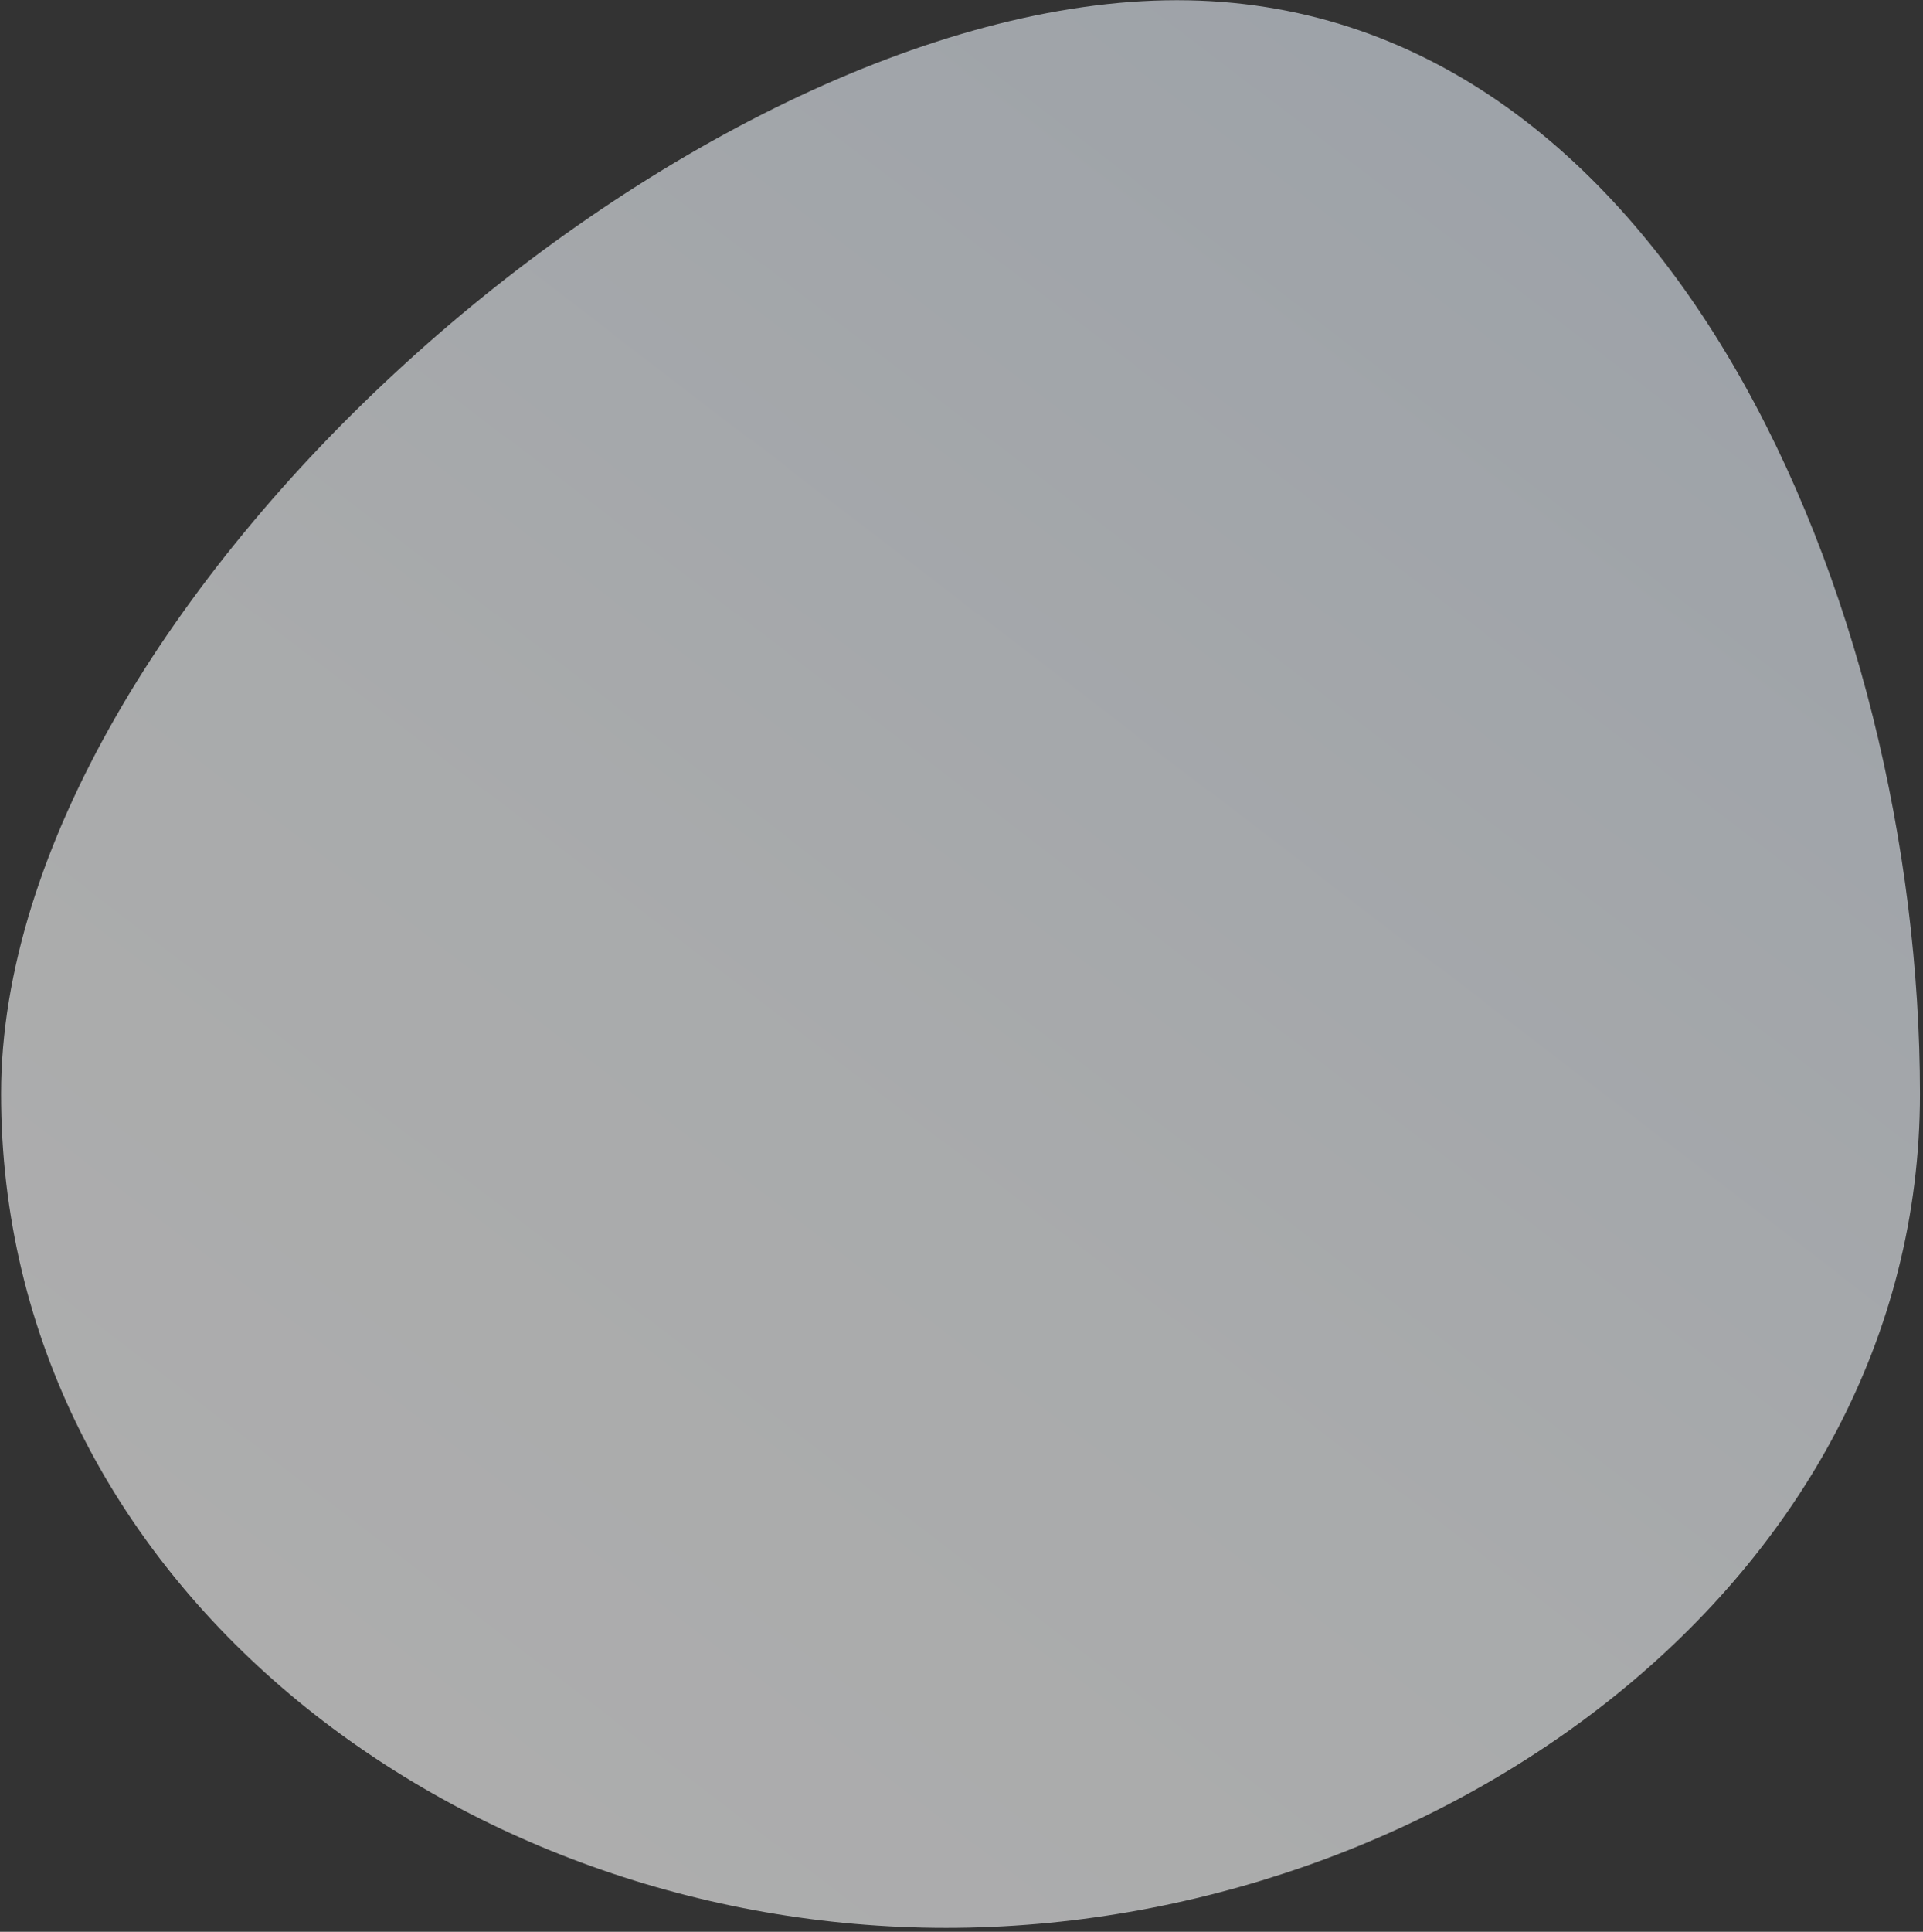 <svg width="465" height="467" viewBox="0 0 465 467" fill="none" xmlns="http://www.w3.org/2000/svg">
<rect x="0" y="0" width="465" height="467" fill="#333333" stroke="none"/>
<path d="M464.264 264.406C464.264 382.689 347.259 466.051 228.774 466.051C110.289 466.051 0.264 382.689 0.264 264.406C0.264 146.122 166.126 0.051 284.61 0.051C403.095 0.051 464.264 146.094 464.264 264.406Z" fill="url(#paint0_linear_2_4999)" fill-opacity="0.6"/>
<defs>
<linearGradient id="paint0_linear_2_4999" x1="304.411" y1="662.357" x2="667.514" y2="188.625" gradientUnits="userSpaceOnUse">
<stop offset="0.1" stop-color="white"/>
<stop offset="0.43" stop-color="#F8FBFD"/>
<stop offset="0.893" stop-color="#E6EEF8"/>
<stop offset="1" stop-color="#E1EBF7"/>
</linearGradient>
</defs>
</svg>
